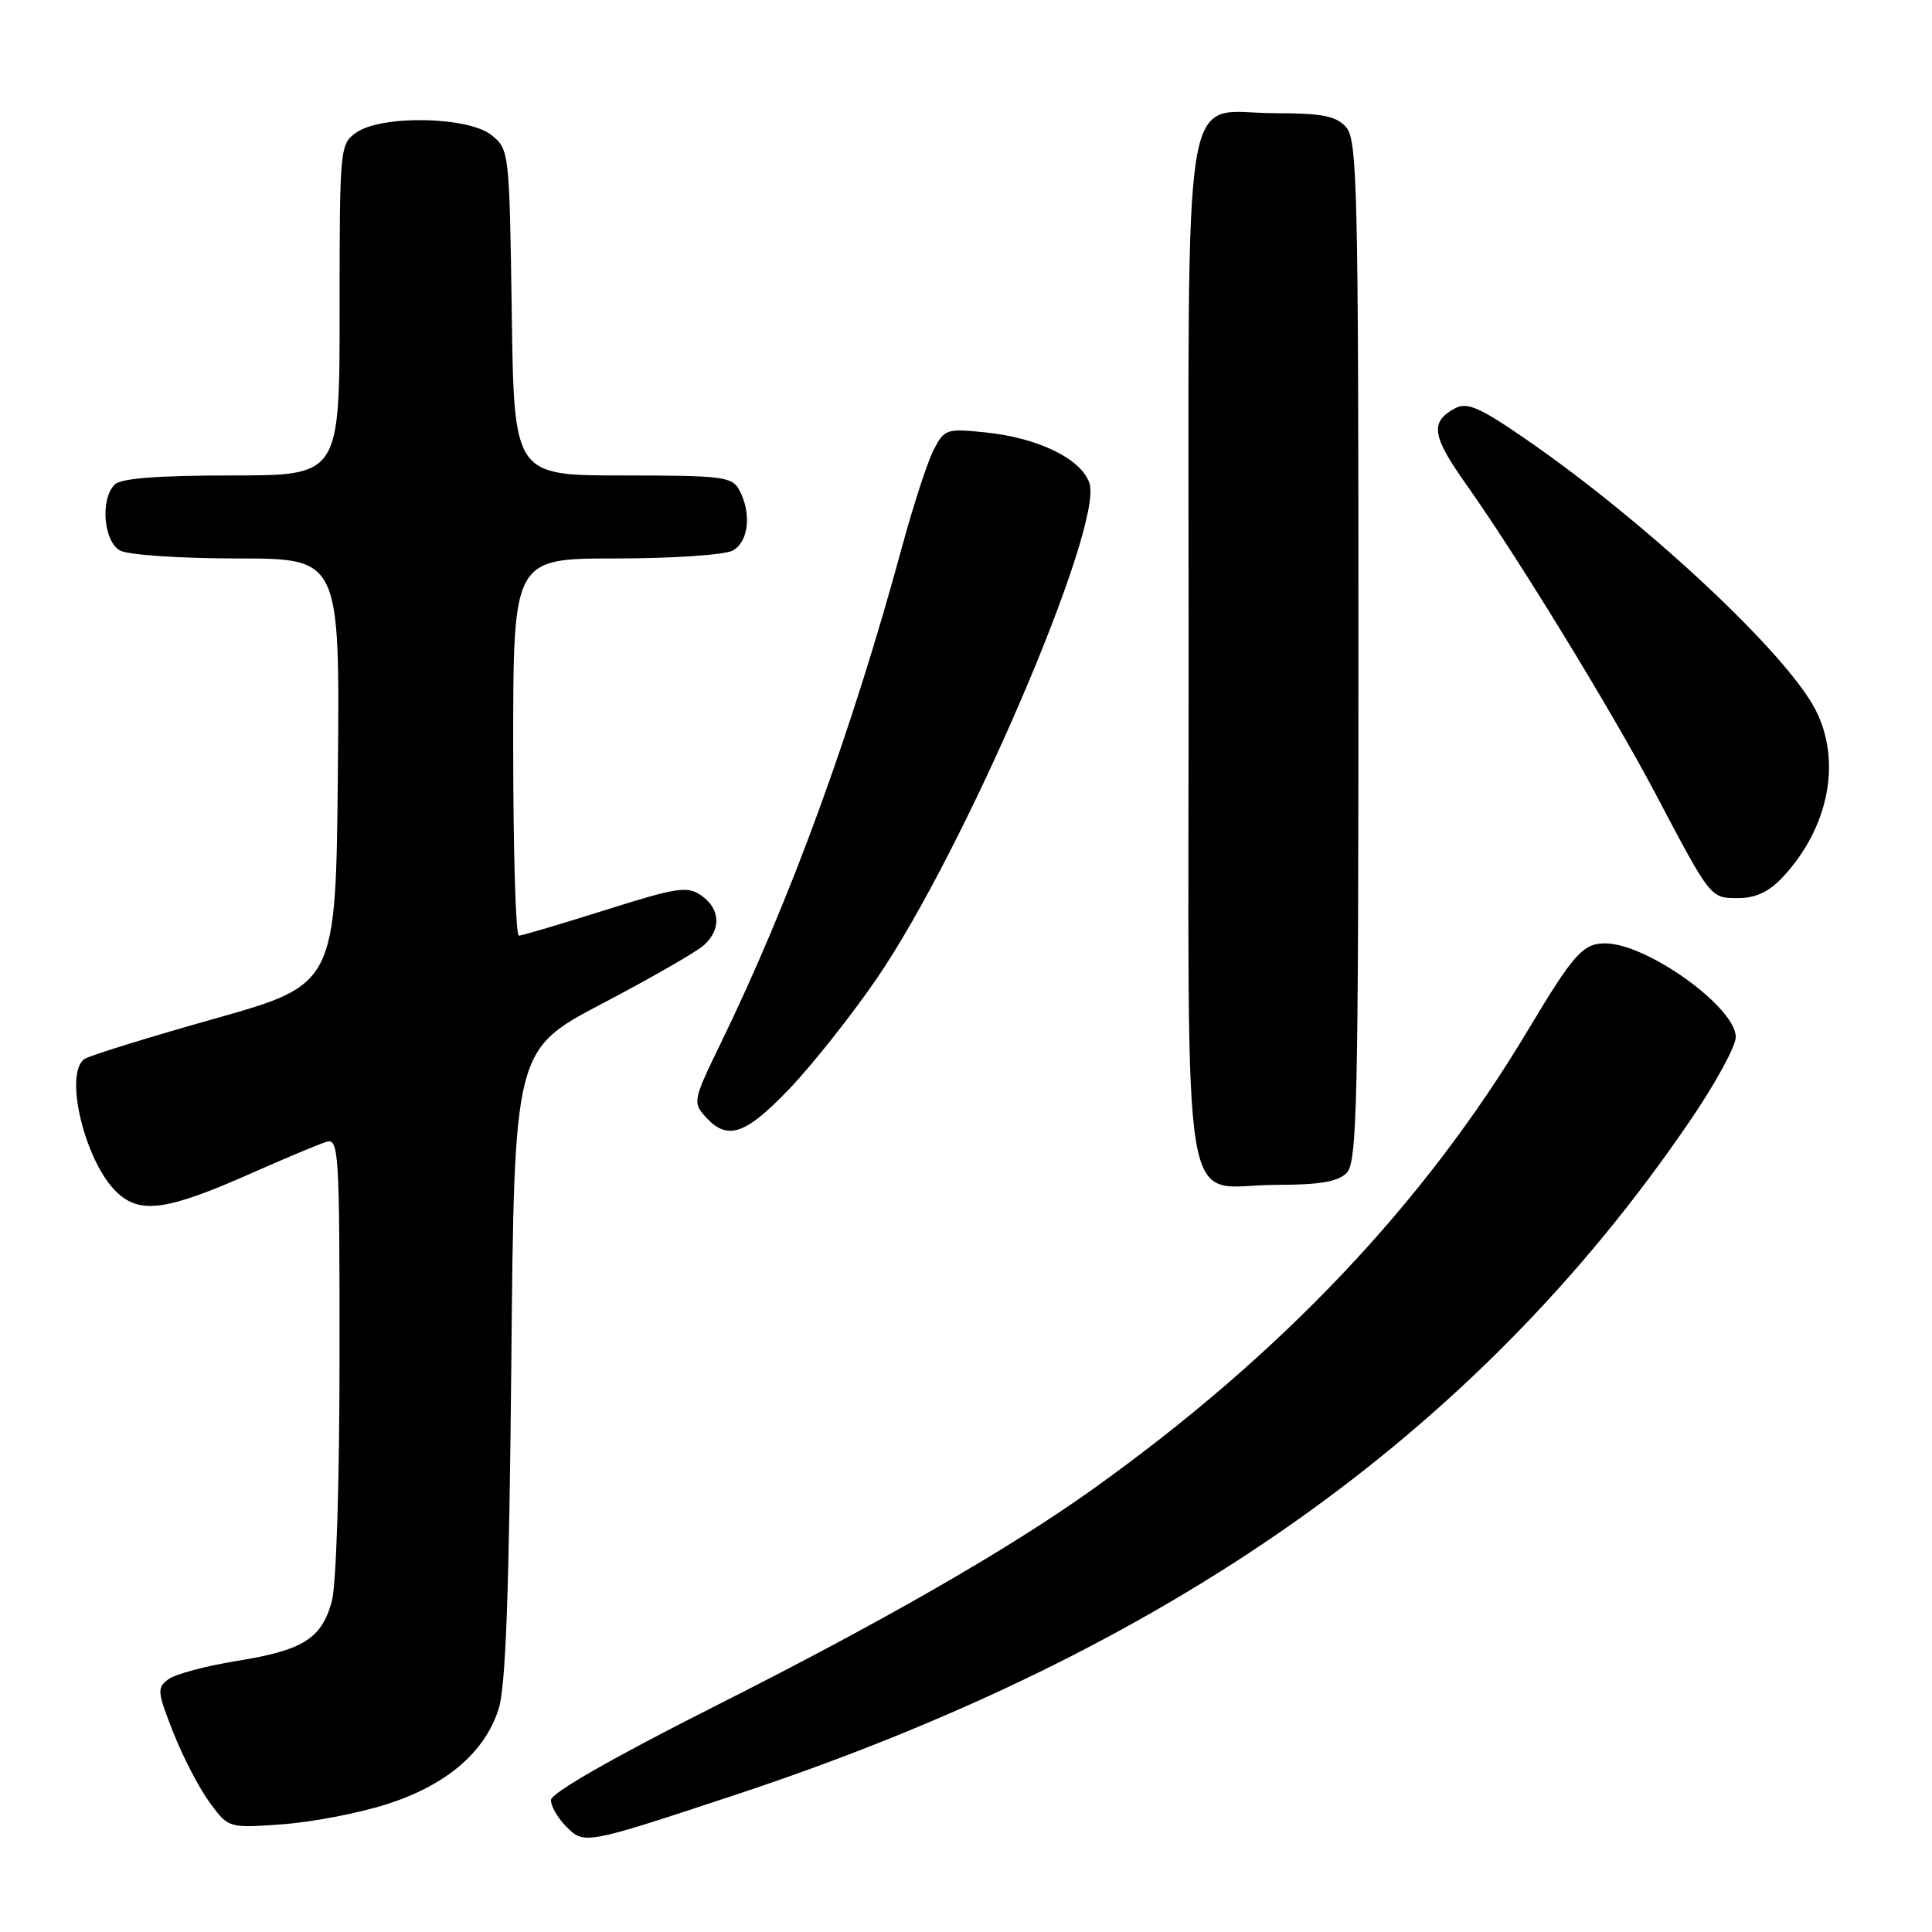 <?xml version="1.0" encoding="UTF-8" standalone="no"?>
<!DOCTYPE svg PUBLIC "-//W3C//DTD SVG 1.1//EN" "http://www.w3.org/Graphics/SVG/1.1/DTD/svg11.dtd" >
<svg xmlns="http://www.w3.org/2000/svg" xmlns:xlink="http://www.w3.org/1999/xlink" version="1.1" viewBox="0 0 256 256">
 <g >
 <path fill="currentColor"
d=" M 97.04 237.96 C 154.72 218.92 195.54 190.16 223.90 148.56 C 227.26 143.65 230.00 138.63 230.00 137.42 C 230.00 133.46 218.20 125.00 212.69 125.00 C 209.75 125.00 208.50 126.41 202.46 136.50 C 188.72 159.50 169.70 179.55 144.75 197.36 C 133.59 205.32 117.02 214.84 94.75 226.07 C 81.19 232.91 73.00 237.60 73.00 238.52 C 73.00 239.34 73.91 240.91 75.02 242.02 C 77.43 244.43 77.45 244.43 97.04 237.96 Z  M 51.21 239.08 C 59.10 236.57 64.20 232.24 66.06 226.49 C 67.01 223.58 67.46 211.20 67.75 180.80 C 68.14 139.10 68.14 139.10 79.82 132.97 C 86.24 129.60 92.29 126.13 93.25 125.26 C 95.59 123.16 95.46 120.44 92.94 118.67 C 91.08 117.37 89.77 117.57 80.19 120.59 C 74.31 122.45 69.16 123.97 68.75 123.98 C 68.34 123.99 68.00 112.75 68.00 99.00 C 68.00 74.00 68.00 74.00 81.57 74.00 C 89.03 74.00 96.00 73.53 97.07 72.96 C 99.20 71.83 99.62 68.03 97.96 64.93 C 97.01 63.16 95.74 63.00 82.52 63.00 C 68.11 63.00 68.11 63.00 67.81 41.41 C 67.50 20.10 67.47 19.80 65.14 17.91 C 62.08 15.43 50.58 15.21 47.22 17.56 C 45.04 19.08 45.00 19.51 45.00 41.06 C 45.00 63.00 45.00 63.00 30.70 63.00 C 20.91 63.00 16.02 63.38 15.20 64.20 C 13.25 66.15 13.72 71.78 15.93 72.96 C 17.00 73.53 23.98 74.00 31.45 74.00 C 45.03 74.00 45.03 74.00 44.77 102.22 C 44.50 130.44 44.50 130.44 28.47 134.97 C 19.65 137.46 11.89 139.86 11.22 140.31 C 8.39 142.18 11.26 154.02 15.51 158.01 C 18.60 160.91 22.13 160.41 33.27 155.48 C 37.80 153.47 42.29 151.59 43.25 151.30 C 44.89 150.80 45.00 152.60 44.99 179.63 C 44.99 196.41 44.56 210.06 43.96 212.22 C 42.59 217.15 40.15 218.67 31.35 220.09 C 27.31 220.74 23.25 221.82 22.33 222.50 C 20.78 223.63 20.83 224.16 22.98 229.61 C 24.26 232.85 26.43 237.02 27.80 238.87 C 30.29 242.24 30.29 242.24 37.39 241.73 C 41.30 241.45 47.52 240.26 51.21 239.08 Z  M 178.43 155.43 C 179.83 154.03 180.00 146.38 180.00 86.26 C 180.00 24.76 179.85 18.49 178.35 16.83 C 177.02 15.36 175.18 15.00 169.00 15.00 C 156.34 15.00 157.50 7.76 157.50 86.69 C 157.50 164.85 156.20 157.00 169.12 157.00 C 174.82 157.00 177.27 156.59 178.43 155.43 Z  M 104.62 144.25 C 107.64 141.09 112.83 134.54 116.15 129.70 C 127.83 112.66 146.28 69.66 144.35 64.00 C 143.25 60.79 137.57 58.02 130.62 57.30 C 125.40 56.76 125.13 56.85 123.71 59.62 C 122.90 61.20 121.04 66.89 119.58 72.26 C 112.90 96.88 104.74 119.24 95.49 138.26 C 91.83 145.79 91.77 146.09 93.51 148.01 C 96.39 151.19 98.77 150.38 104.62 144.25 Z  M 236.20 116.25 C 242.35 109.68 244.07 100.82 240.54 94.00 C 236.62 86.46 218.01 69.09 202.12 58.15 C 196.06 53.97 194.40 53.25 192.81 54.10 C 189.45 55.90 189.71 57.74 194.29 64.20 C 200.97 73.61 213.59 94.24 219.27 105.00 C 226.75 119.17 226.61 119.00 230.34 119.00 C 232.63 119.00 234.40 118.17 236.20 116.25 Z "/>
</g>
</svg>